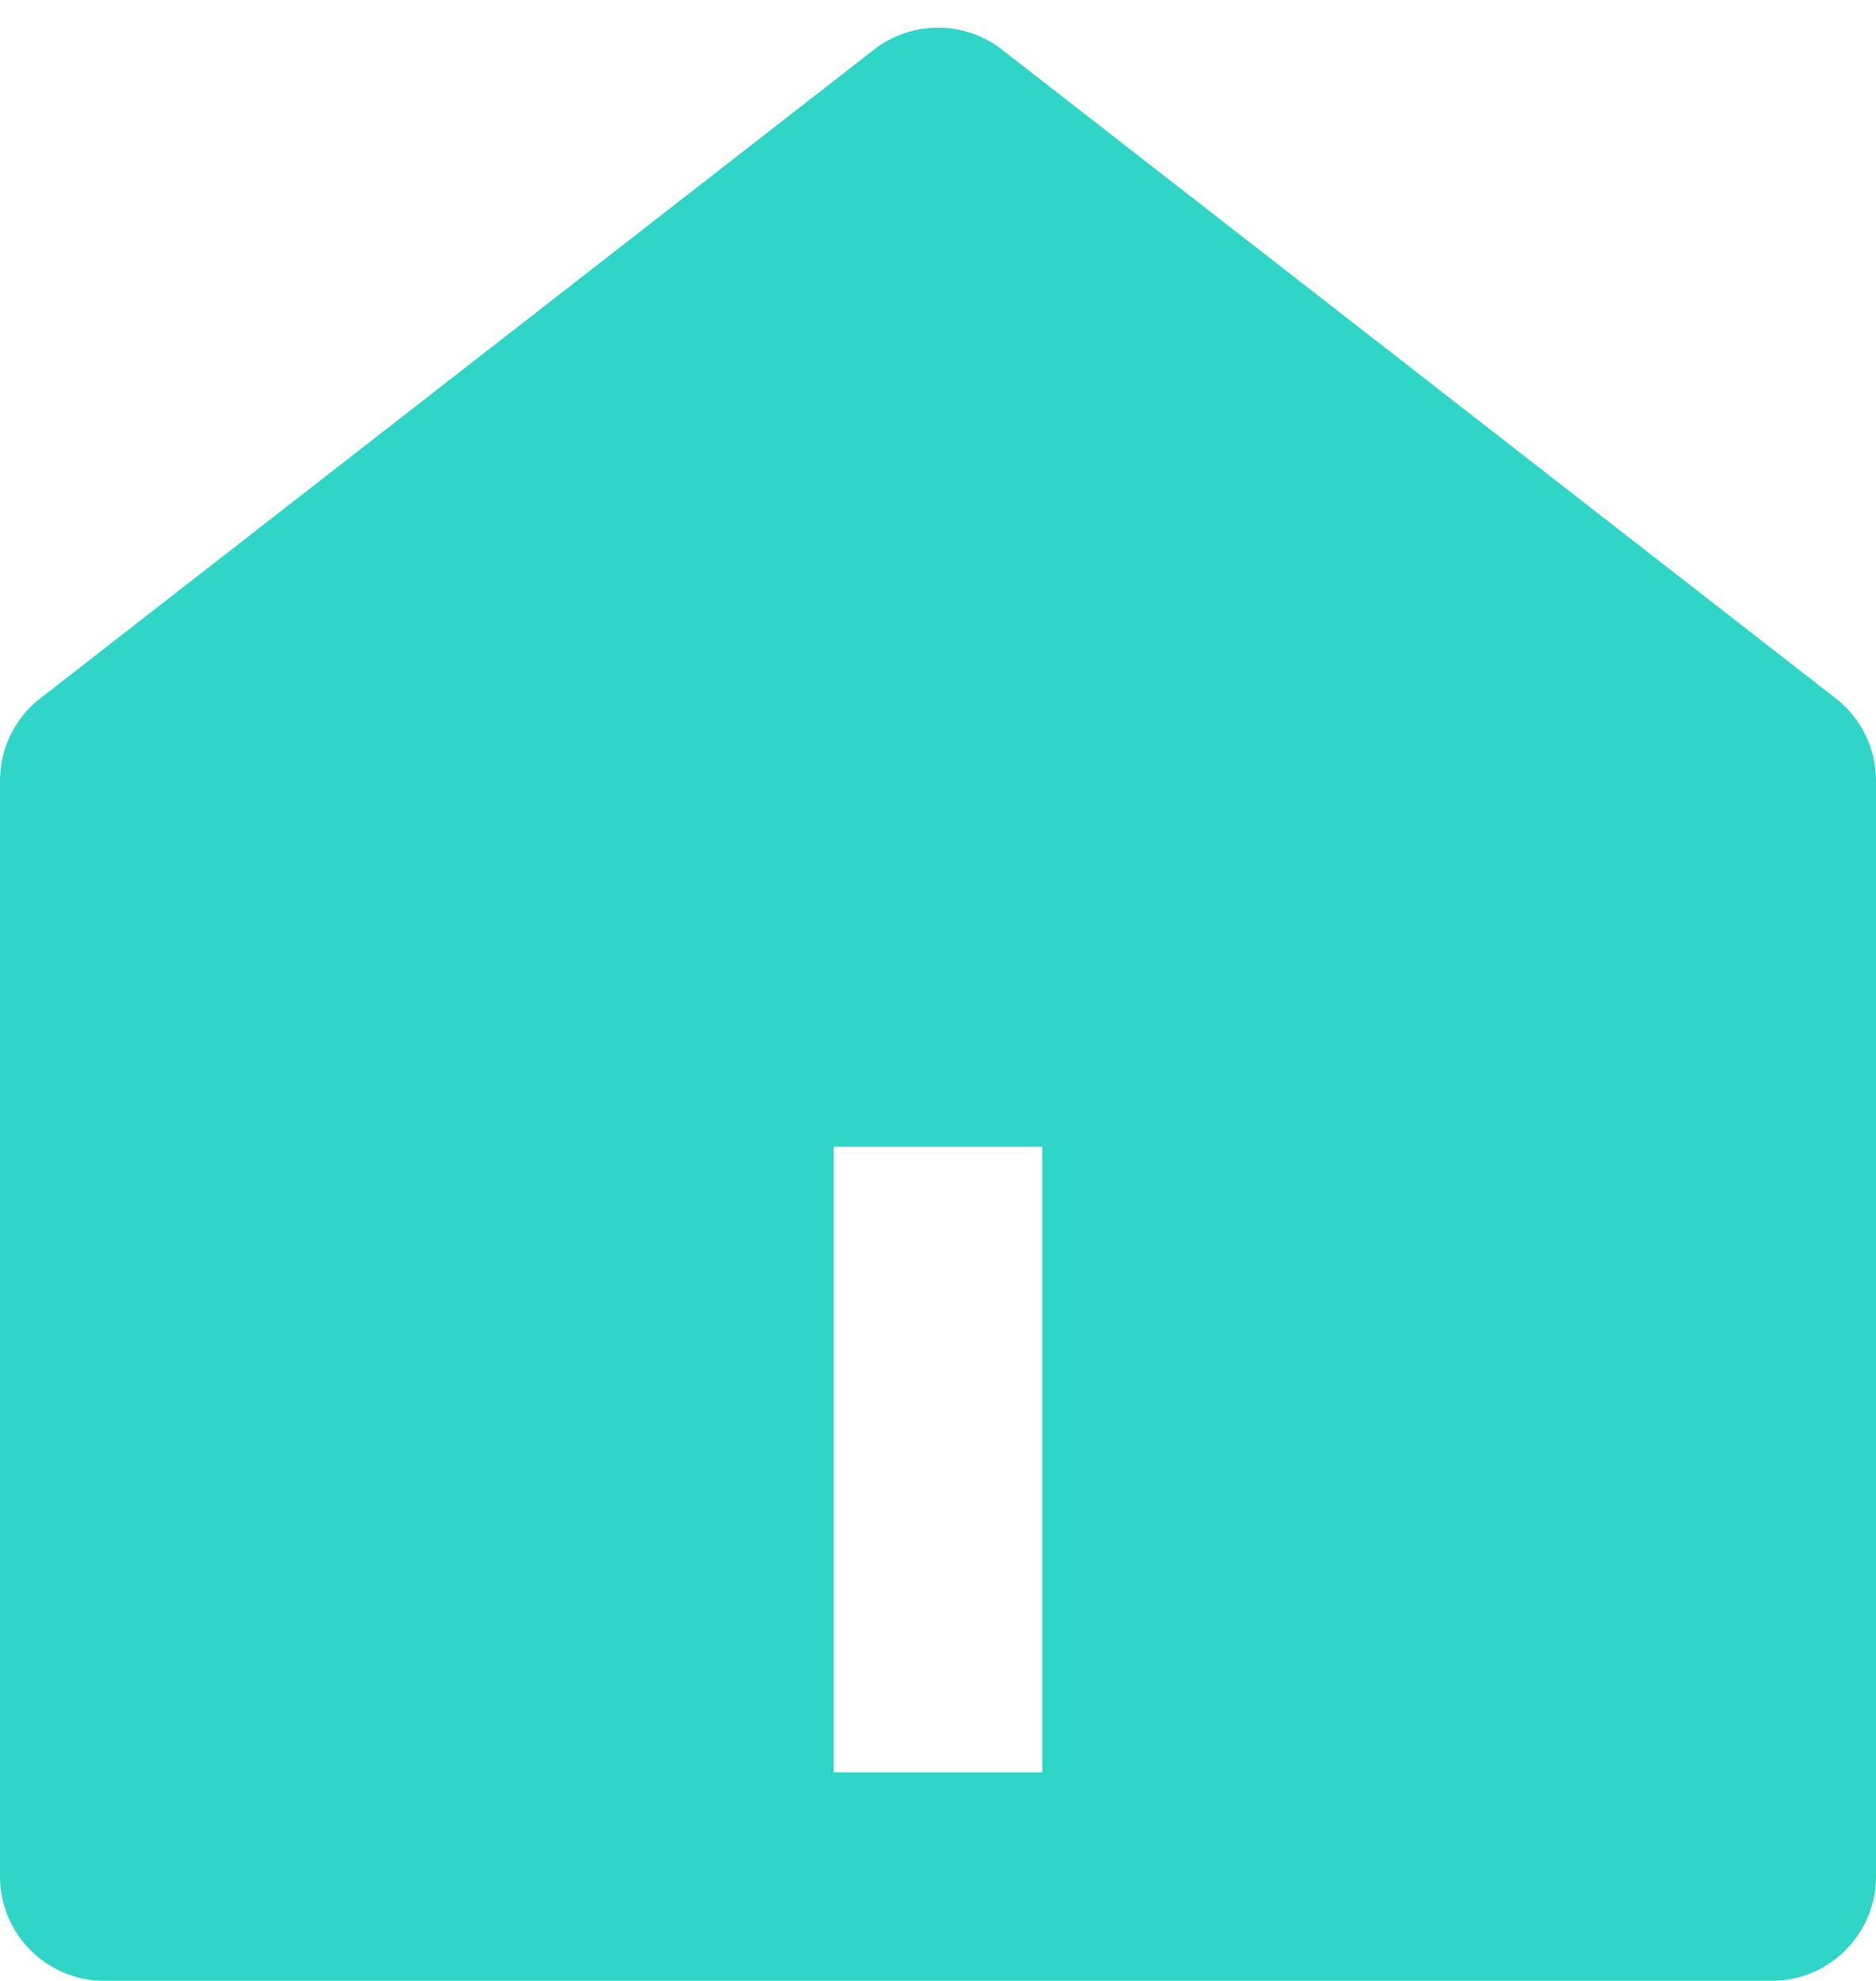 <svg width="18" height="19" viewBox="0 0 18 19" fill="none" xmlns="http://www.w3.org/2000/svg">
<path d="M18 17.999C18 18.551 17.552 18.999 17 18.999H1C0.448 18.999 0 18.551 0 17.999V7.488C0 7.179 0.142 6.888 0.386 6.699L8.386 0.476C8.747 0.195 9.253 0.195 9.614 0.476L17.614 6.699C17.858 6.888 18 7.179 18 7.488V17.999ZM8 10.999V16.999H10V10.999H8Z" fill="#2FD5C7"/>
</svg>
